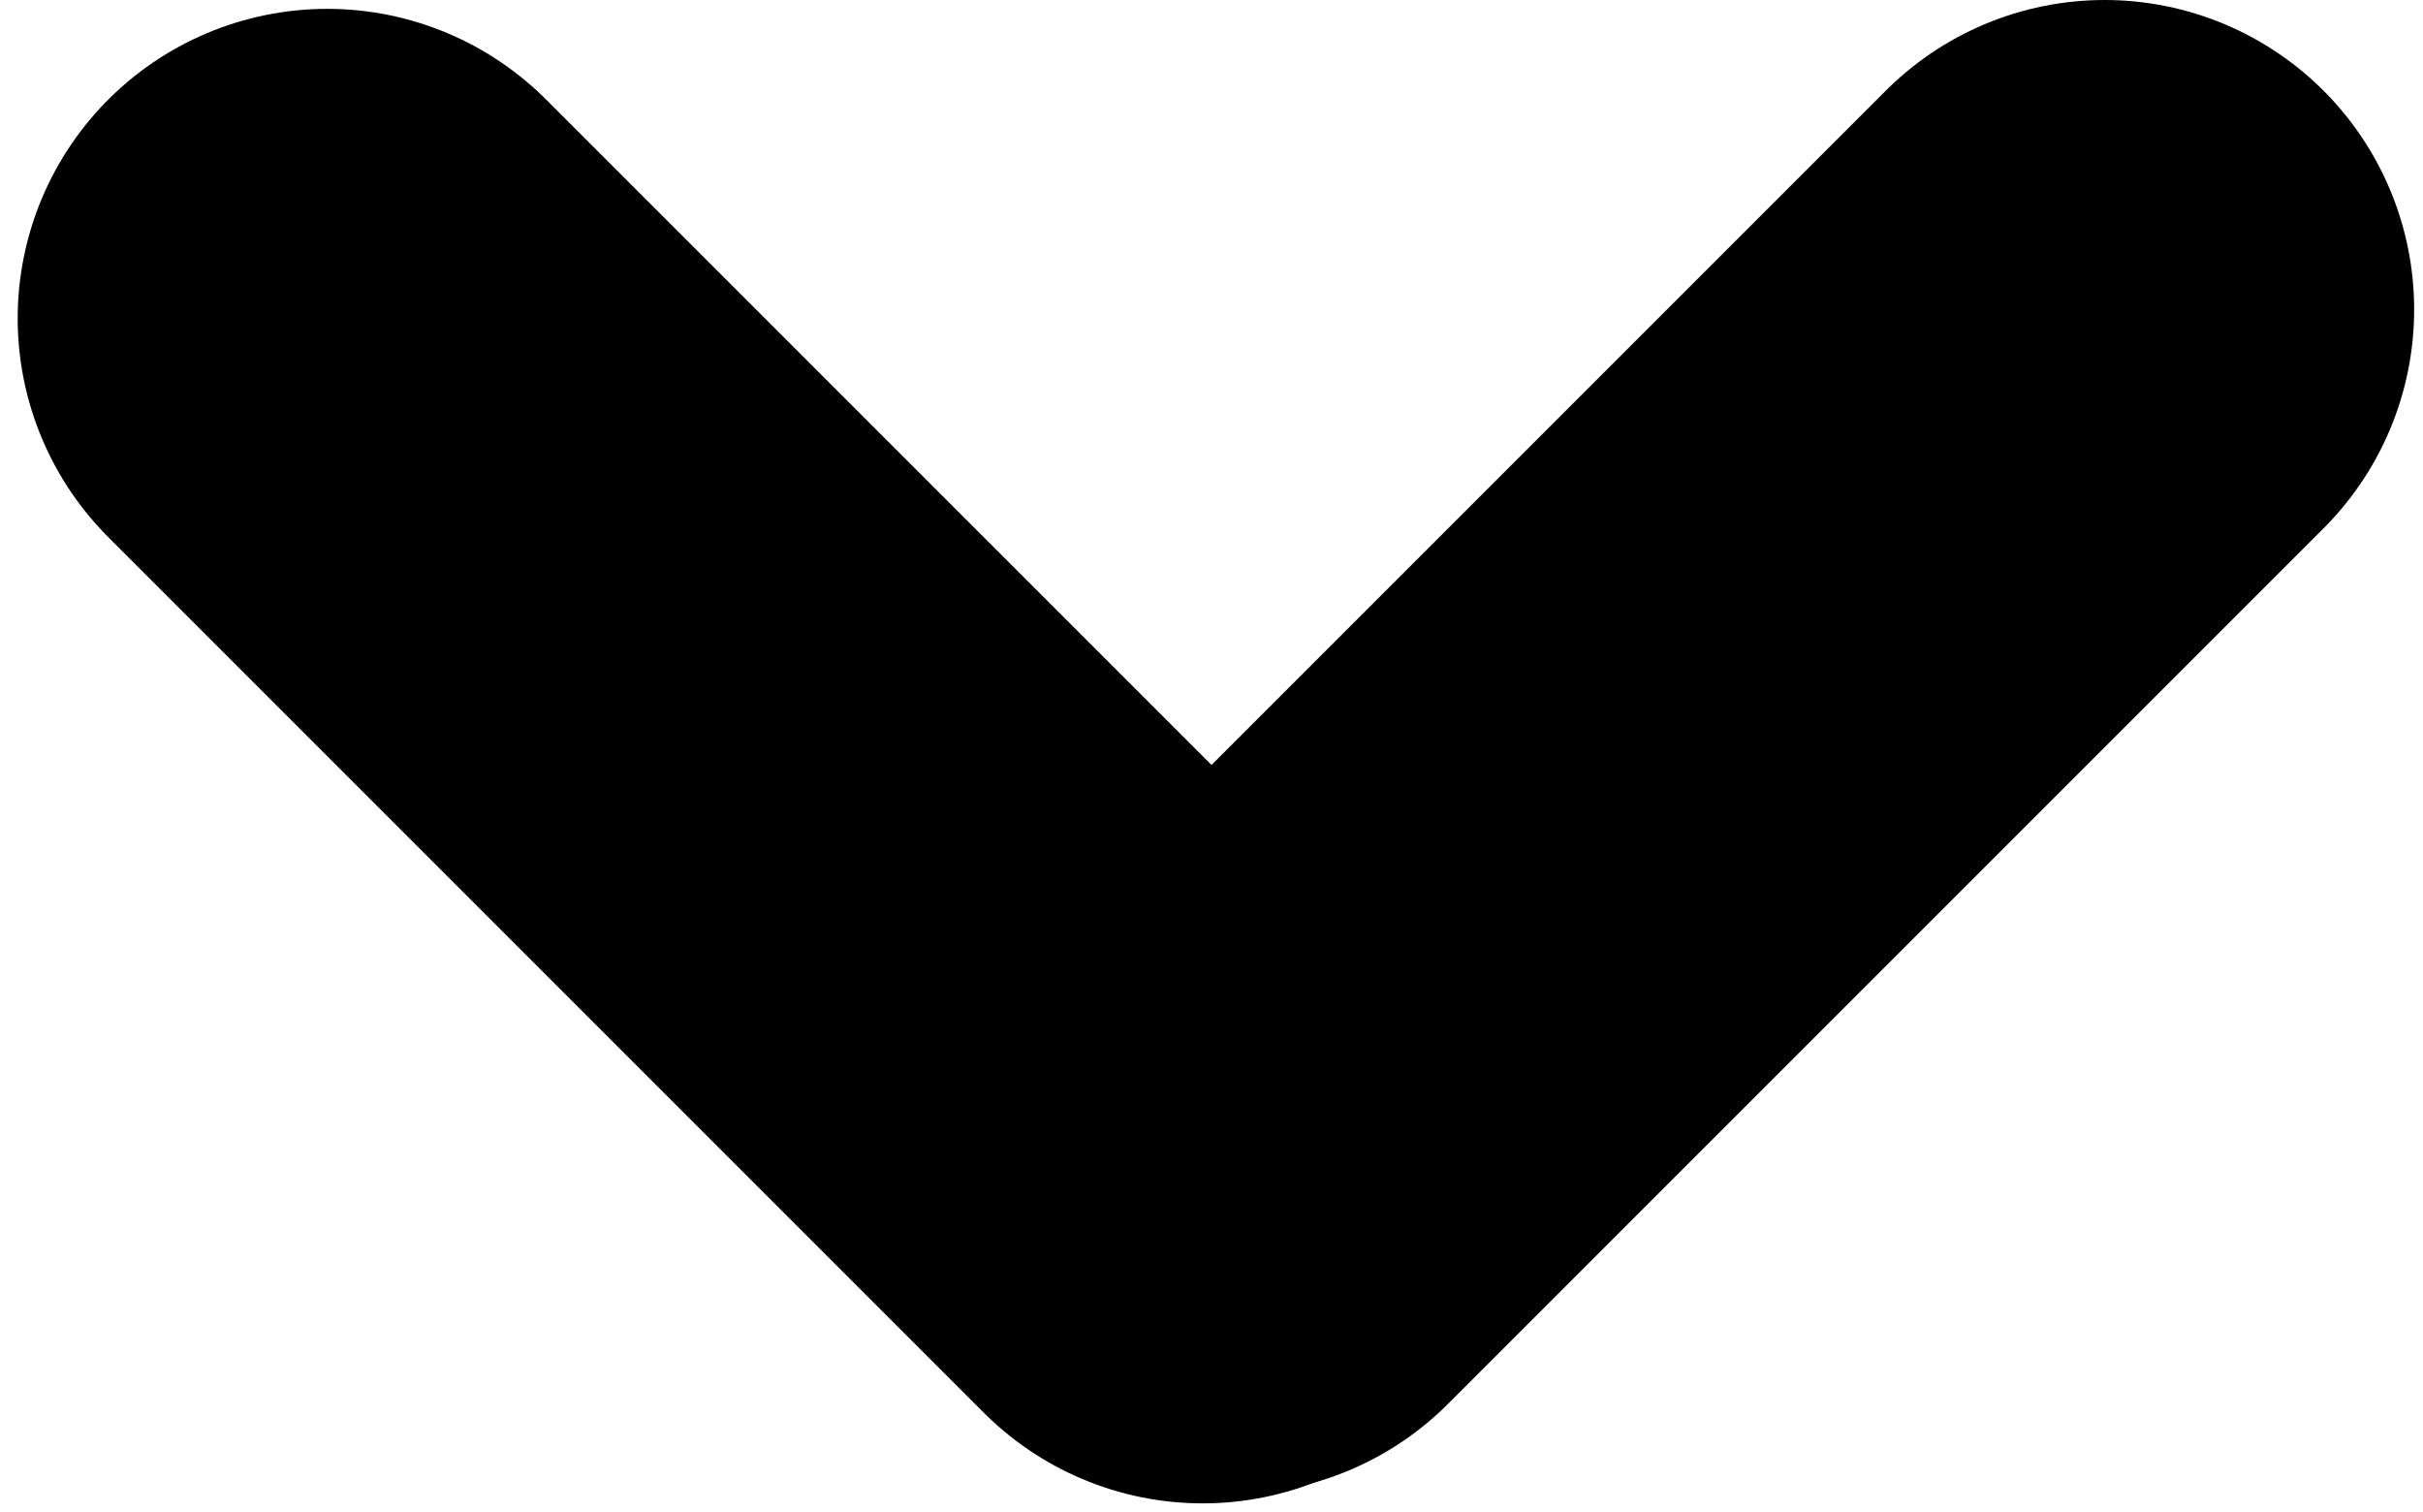<?xml version="1.0" encoding="utf-8"?>
<!-- Generator: Adobe Illustrator 25.0.0, SVG Export Plug-In . SVG Version: 6.00 Build 0)  -->
<svg version="1.1" id="Layer_1" xmlns="http://www.w3.org/2000/svg" xmlns:xlink="http://www.w3.org/1999/xlink" x="0px" y="0px"
	 viewBox="0 0 27.4 17.1" style="enable-background:new 0 0 27.4 17.1;" xml:space="preserve">
<style type="text/css">
	.st0{fill:none;stroke:#000000;stroke-width:7;stroke-linecap:round;}
</style>
<line class="st0" x1="3.7" y1="3.6" x2="13.6" y2="13.5"/>
<line class="st0" x1="13.9" y1="13.4" x2="23.8" y2="3.5"/>
</svg>

